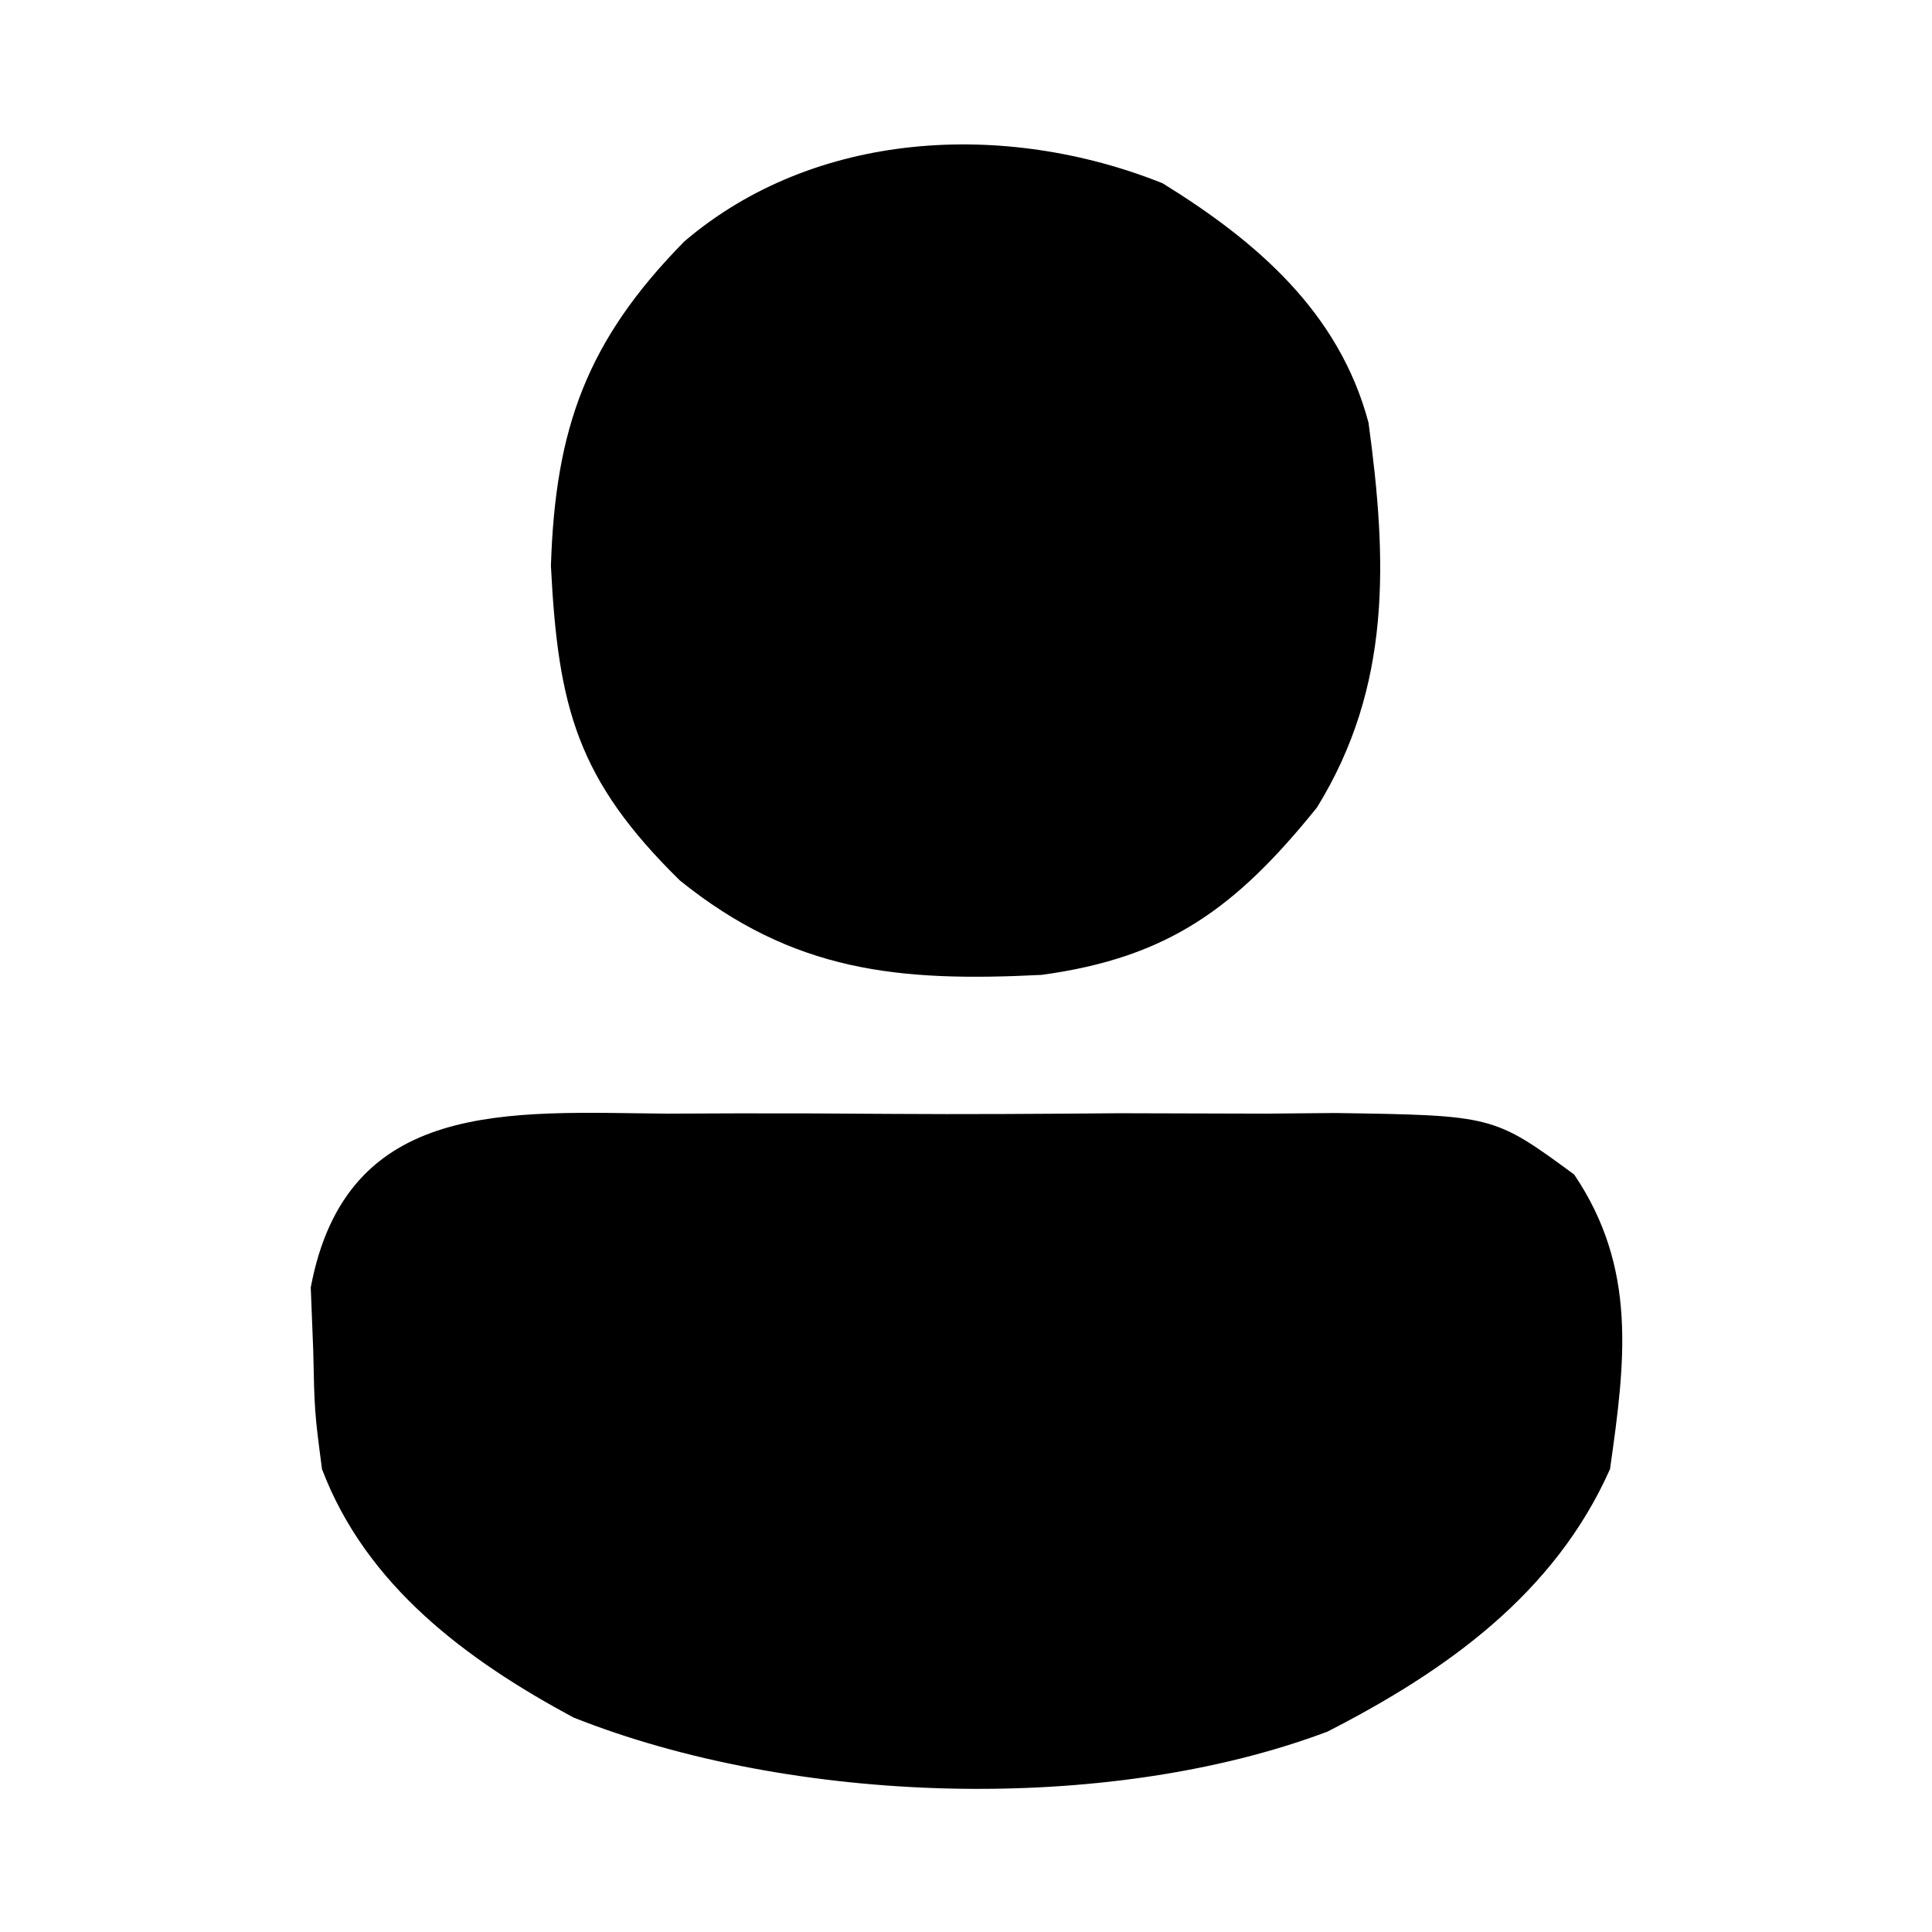 <?xml version="1.0" encoding="UTF-8"?>
<svg version="1.1" xmlns="http://www.w3.org/2000/svg" width="96" height="96">
<path d="M0 0 C1.769 -0.007 1.769 -0.007 3.575 -0.014 C6.066 -0.018 8.558 -0.009 11.049 0.012 C14.862 0.039 18.672 0.012 22.484 -0.02 C24.906 -0.016 27.328 -0.01 29.75 0 C31.46 -0.015 31.46 -0.015 33.204 -0.031 C41.087 0.086 41.087 0.086 45.094 3.024 C48.23 7.671 47.644 12.281 46.875 17.664 C44.127 23.848 38.752 27.681 32.836 30.707 C21.79 34.864 6.225 34.326 -4.633 30.004 C-9.948 27.147 -14.93 23.451 -17.125 17.664 C-17.496 14.824 -17.496 14.824 -17.562 11.727 C-17.602 10.707 -17.642 9.687 -17.684 8.637 C-15.908 -0.811 -7.776 -0.069 0 0 Z " fill="#000000" transform="translate(33.125,55.336)"/>
<path d="M0 0 C4.688 2.895 8.776 6.423 10.234 11.895 C11.167 18.742 11.393 24.994 7.672 31.02 C3.663 35.991 0.31 38.476 -6.008 39.336 C-13.128 39.696 -18.345 39.191 -23.988 34.641 C-29.084 29.635 -30.035 26.058 -30.391 19.02 C-30.178 12.14 -28.59 7.805 -23.766 2.895 C-17.293 -2.634 -7.85 -3.138 0 0 Z " fill="#000000" transform="translate(57.766,9.105)"/>
</svg>
